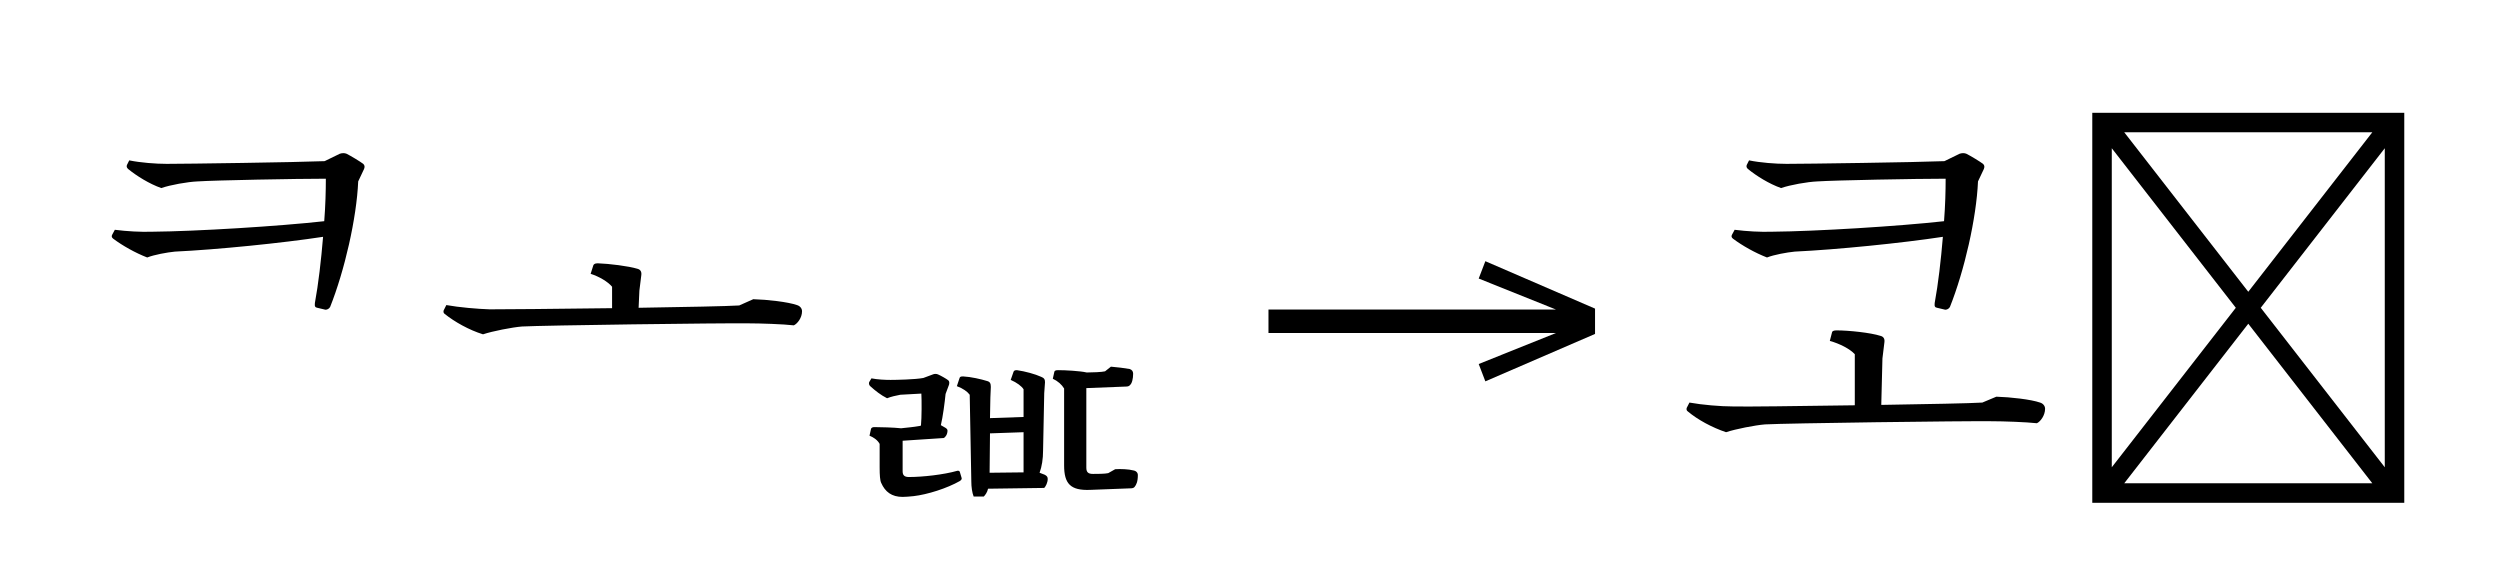 <?xml version="1.0" standalone="no"?>
<!DOCTYPE svg PUBLIC "-//W3C//DTD SVG 1.1//EN"
 "http://www.w3.org/Graphics/SVG/1.1/DTD/svg11.dtd">
<!-- Created with svg_stack (http://github.com/astraw/svg_stack) -->
<svg xmlns="http://www.w3.org/2000/svg" xmlns:sodipodi="http://sodipodi.sourceforge.net/DTD/sodipodi-0.dtd" xmlns:xlink="http://www.w3.org/1999/xlink" version="1.1" width="881.426" height="202.578">
  <defs><g>
<symbol overflow="visible" id="id0:glyph0-0">
<path style="stroke:none;" d="M 11 13.203 L 99 13.203 L 99 -96.797 L 11 -96.797 Z M 55 -46.312 L 20.016 -91.297 L 89.984 -91.297 Z M 58.516 -41.797 L 93.5 -86.797 L 93.5 3.188 Z M 20.016 7.703 L 55 -37.297 L 89.984 7.703 Z M 16.5 -86.797 L 51.484 -41.797 L 16.5 3.188 Z M 16.5 -86.797 "/>
</symbol>
<symbol overflow="visible" id="id0:glyph0-1">
<path style="stroke:none;" d="M 26.953 -63.25 C 23.656 -63.141 19.797 -63.359 16.391 -63.797 L 15.625 -62.375 C 15.406 -61.938 15.516 -61.594 15.953 -61.266 C 18.594 -59.297 22.109 -57.312 25.516 -55.984 C 27.5 -56.766 31.125 -57.422 33.328 -57.641 C 45.094 -58.188 63.688 -60.062 75.125 -61.812 C 74.578 -55.219 73.812 -48.516 72.812 -43.125 C 72.703 -42.125 72.938 -41.906 73.484 -41.797 L 75.797 -41.25 C 76.234 -41.25 76.781 -41.469 77.109 -42.016 C 81.188 -52.25 84.594 -67.094 85.031 -77.438 L 86.688 -80.953 C 86.906 -81.516 86.906 -81.953 86.453 -82.391 C 85.578 -83.047 83.047 -84.594 81.734 -85.25 C 81.188 -85.469 80.516 -85.469 79.859 -85.25 L 75.562 -83.156 C 67.547 -82.828 36.406 -82.391 31.016 -82.391 C 27.938 -82.391 23.656 -82.719 20.453 -83.375 L 19.797 -82.062 C 19.688 -81.625 19.688 -81.406 20.125 -80.953 C 22.547 -78.984 26.062 -76.781 29.484 -75.562 C 32.016 -76.453 36.953 -77.328 39.703 -77.438 C 44.656 -77.766 67.547 -78.203 75.906 -78.203 C 75.906 -74.797 75.797 -70.625 75.453 -66.219 C 62.703 -64.797 39.375 -63.359 26.953 -63.25 Z M 26.953 -63.25 "/>
</symbol>
<symbol overflow="visible" id="id0:glyph0-2">
<path style="stroke:none;" d=""/>
</symbol>
<symbol overflow="visible" id="id0:glyph0-3">
<path style="stroke:none;" d="M 58.078 -46.641 L 58.625 -51.047 C 58.734 -51.922 58.406 -52.578 57.531 -52.797 C 55 -53.562 49.609 -54.234 46.312 -54.344 C 45.438 -54.344 45.203 -54.016 45.094 -53.797 L 44.328 -51.375 C 46.75 -50.594 49.172 -49.172 50.375 -47.734 L 50.375 -41.688 C 34.656 -41.469 19.141 -41.359 15.844 -41.359 C 12.438 -41.469 7.266 -41.906 3.625 -42.562 L 2.859 -41.031 C 2.75 -40.594 2.859 -40.266 3.188 -40.047 C 5.938 -37.844 10.016 -35.531 13.969 -34.312 C 16.609 -35.203 22.219 -36.297 24.969 -36.516 C 30.797 -36.844 81.188 -37.516 88.875 -37.406 C 92.188 -37.406 98.672 -37.188 101.641 -36.844 C 102.625 -37.297 103.953 -38.938 103.953 -40.812 C 103.953 -41.688 103.297 -42.344 102.516 -42.562 C 99.984 -43.453 94.156 -44.109 90.203 -44.219 L 86.234 -42.453 C 82.938 -42.234 71.062 -42.016 57.859 -41.797 Z M 58.078 -46.641 "/>
</symbol>
<symbol overflow="visible" id="id0:glyph0-4">
<path style="stroke:none;" d="M 37.625 -5.062 C 38.172 -5.281 38.719 -6.156 38.719 -7.156 C 38.719 -7.484 38.5 -7.703 38.172 -7.922 L 36.844 -8.688 C 37.406 -11 37.953 -15.188 38.172 -17.484 L 39.156 -20.125 C 39.266 -20.688 39.266 -21.016 38.938 -21.344 C 38.391 -21.781 36.844 -22.656 36.078 -22.984 C 35.641 -23.203 34.984 -23.203 34.547 -22.984 L 31.906 -22 C 29.594 -21.562 24.203 -21.453 22.656 -21.453 C 21.016 -21.453 18.922 -21.562 17.266 -21.891 L 16.609 -20.797 C 16.5 -20.344 16.609 -19.906 17.047 -19.578 C 18.266 -18.484 19.906 -17.156 21.672 -16.281 C 22.766 -16.719 24.203 -17.047 25.406 -17.266 L 31.344 -17.594 C 31.453 -15.734 31.453 -10.781 31.234 -8.578 L 30.906 -8.469 C 29.047 -8.141 27.609 -8.031 25.625 -7.812 C 23.656 -8.031 19.797 -8.141 18.156 -8.141 C 17.594 -8.141 17.375 -8.031 17.156 -7.703 L 16.719 -5.719 C 18.047 -5.172 19.031 -4.406 19.578 -3.406 L 19.578 3.297 C 19.578 5.391 19.688 6.938 20.016 7.594 C 21.125 10.125 22.984 11.547 26.062 11.547 C 26.734 11.547 28.266 11.438 29.156 11.328 C 33 10.891 38.609 9.125 42.234 7.047 C 42.688 6.703 42.797 6.484 42.688 6.156 L 42.234 4.625 C 42.234 4.297 41.797 4.062 41.469 4.188 C 37.625 5.281 31.688 5.938 27.828 5.938 C 26.516 5.938 26.062 5.391 26.062 4.297 L 26.062 -4.297 Z M 79.75 5.062 C 78.438 5.062 77.875 4.625 77.875 3.297 L 77.875 -19.141 L 89.094 -19.578 C 89.547 -19.578 89.984 -19.688 90.203 -20.016 C 90.75 -20.453 91.078 -21.781 91.078 -23.203 C 91.078 -23.875 90.75 -24.312 90.094 -24.531 C 88.875 -24.75 86.344 -25.078 84.812 -25.188 L 83.156 -23.875 C 82.281 -23.656 79.531 -23.547 77.984 -23.547 C 76.125 -23.984 71.938 -24.203 69.953 -24.203 C 69.297 -24.203 68.969 -24.094 68.859 -23.766 L 68.422 -21.781 C 69.844 -21.125 70.953 -20.125 71.609 -19.031 L 71.609 2.641 C 71.609 7.812 73.375 9.797 78.984 9.562 L 90.422 9.125 C 90.859 9.125 91.297 9.016 91.516 8.688 C 91.953 8.141 92.406 7.266 92.406 5.391 C 92.406 4.734 91.953 4.188 91.078 4.062 C 89.875 3.734 87.562 3.625 86.016 3.734 L 84.047 4.844 C 83.156 5.062 80.734 5.062 79.75 5.062 Z M 66 -17.703 L 66.219 -20.797 C 66.219 -21.562 66 -22 65.125 -22.328 C 63.469 -23.094 60.609 -23.875 58.297 -24.203 C 57.75 -24.203 57.422 -24.094 57.312 -23.656 L 56.547 -21.453 C 58.297 -20.688 59.625 -19.688 60.172 -18.812 L 60.172 -11 L 50.703 -10.672 L 50.812 -16.5 L 50.938 -19.469 C 50.938 -20.453 50.703 -20.906 49.938 -21.125 C 48.188 -21.672 45.312 -22.328 43.125 -22.438 C 42.453 -22.438 42.234 -22.328 42.125 -22 L 41.359 -19.688 C 43.125 -19.031 44.328 -18.156 44.984 -17.266 L 45.438 7.266 C 45.438 8.688 45.656 10.344 46.094 11.438 L 48.953 11.438 C 49.391 11 49.938 10.234 50.156 9.234 L 66 9.016 C 66.438 8.578 66.984 7.484 66.984 6.484 C 66.984 5.938 66.766 5.609 66.109 5.281 L 64.688 4.734 C 65.344 2.969 65.672 0.766 65.672 -1.438 Z M 50.703 -6.375 L 60.172 -6.703 L 60.172 4.625 L 50.594 4.734 Z M 50.703 -6.375 "/>
</symbol>
</g>
<g>
<symbol overflow="visible" id="id1:glyph0-0">
<path style="stroke:none;" d="M 5.375 -96.688 L 69.828 -96.688 L 69.828 0 L 5.375 0 Z M 8.062 -2.688 L 67.141 -2.688 L 67.141 -94 L 8.062 -94 Z M 8.062 -2.688 "/>
</symbol>
<symbol overflow="visible" id="id1:glyph0-1">
<path style="stroke:none;" d="M 68.156 -13.75 L 66.281 -18.641 L 88.094 -27.391 L 6.984 -27.391 L 6.984 -34 L 88.094 -34 L 66.281 -42.75 L 68.156 -47.641 L 99.094 -34.266 L 99.094 -27.125 Z M 68.156 -13.75 "/>
</symbol>
</g>
<g>
<symbol overflow="visible" id="id2:glyph0-0">
<path style="stroke:none;" d="M 11 13.203 L 99 13.203 L 99 -96.797 L 11 -96.797 Z M 55 -46.312 L 20.016 -91.297 L 89.984 -91.297 Z M 58.516 -41.797 L 93.5 -86.797 L 93.5 3.188 Z M 20.016 7.703 L 55 -37.297 L 89.984 7.703 Z M 16.5 -86.797 L 51.484 -41.797 L 16.5 3.188 Z M 16.5 -86.797 "/>
</symbol>
<symbol overflow="visible" id="id2:glyph0-1">
<path style="stroke:none;" d="M 26.953 -63.25 C 23.656 -63.141 19.797 -63.359 16.391 -63.797 L 15.625 -62.375 C 15.406 -61.938 15.516 -61.594 15.953 -61.266 C 18.594 -59.297 22.109 -57.312 25.516 -55.984 C 27.5 -56.766 31.125 -57.422 33.328 -57.641 C 45.094 -58.188 63.688 -60.062 75.125 -61.812 C 74.578 -55.219 73.812 -48.516 72.812 -43.125 C 72.703 -42.125 72.938 -41.906 73.484 -41.797 L 75.797 -41.25 C 76.234 -41.25 76.781 -41.469 77.109 -42.016 C 81.188 -52.25 84.594 -67.094 85.031 -77.438 L 86.688 -80.953 C 86.906 -81.516 86.906 -81.953 86.453 -82.391 C 85.578 -83.047 83.047 -84.594 81.734 -85.25 C 81.188 -85.469 80.516 -85.469 79.859 -85.25 L 75.562 -83.156 C 67.547 -82.828 36.406 -82.391 31.016 -82.391 C 27.938 -82.391 23.656 -82.719 20.453 -83.375 L 19.797 -82.062 C 19.688 -81.625 19.688 -81.406 20.125 -80.953 C 22.547 -78.984 26.062 -76.781 29.484 -75.562 C 32.016 -76.453 36.953 -77.328 39.703 -77.438 C 44.656 -77.766 67.547 -78.203 75.906 -78.203 C 75.906 -74.797 75.797 -70.625 75.453 -66.219 C 62.703 -64.797 39.375 -63.359 26.953 -63.25 Z M 26.953 -63.25 "/>
</symbol>
<symbol overflow="visible" id="id2:glyph0-2">
<path style="stroke:none;" d=""/>
</symbol>
<symbol overflow="visible" id="id2:glyph0-3">
<path style="stroke:none;" d="M -20.016 -15.062 C -23.312 -14.844 -35.312 -14.625 -48.516 -14.406 L -48.188 -27.5 L -47.625 -32.125 C -47.516 -33 -47.844 -33.656 -48.734 -33.875 C -51.484 -34.766 -57.641 -35.422 -61.156 -35.422 C -61.938 -35.422 -62.266 -35.203 -62.375 -34.984 L -63.031 -32.453 C -60.281 -31.688 -57.422 -30.25 -55.984 -28.703 L -55.984 -14.297 C -71.609 -14.078 -87.125 -13.859 -90.422 -13.969 C -93.828 -13.969 -99 -14.406 -102.625 -15.062 L -103.406 -13.531 C -103.516 -13.094 -103.406 -12.766 -103.062 -12.547 C -100.312 -10.234 -96.25 -8.031 -92.297 -6.703 C -89.656 -7.594 -84.047 -8.688 -81.297 -8.906 C -75.453 -9.234 -25.078 -9.906 -17.375 -9.797 C -14.078 -9.797 -7.594 -9.562 -4.625 -9.234 C -3.625 -9.688 -2.312 -11.438 -2.312 -13.312 C -2.312 -14.188 -2.969 -14.844 -3.734 -15.062 C -6.266 -15.953 -12.094 -16.609 -16.062 -16.719 Z M -20.016 -15.062 "/>
</symbol>
<symbol overflow="visible" id="id2:glyph0-4">
<path style="stroke:none;" d="M 11 13.203 L 99 13.203 L 99 -96.797 L 11 -96.797 Z M 55 -46.312 L 20.016 -91.297 L 89.984 -91.297 Z M 58.516 -41.797 L 93.5 -86.797 L 93.5 3.188 Z M 20.016 7.703 L 55 -37.297 L 89.984 7.703 Z M 16.5 -86.797 L 51.484 -41.797 L 16.5 3.188 Z M 16.5 -86.797 "/>
</symbol>
</g>
</defs>
  <g id="id0:id0" transform="matrix(1.25,0,0,1.25,0.0,0.0)"><g id="id0:surface1">
<g style="fill:rgb(0%,0%,0%);fill-opacity:1;">
  <use xlink:href="#id0:glyph0-1" x="16" y="128.609"/>
  <use xlink:href="#id0:glyph0-2" x="122.266" y="128.609"/>
  <use xlink:href="#id0:glyph0-3" x="122.266" y="128.609"/>
  <use xlink:href="#id0:glyph0-2" x="228.531" y="128.609"/>
  <use xlink:href="#id0:glyph0-4" x="228.531" y="128.609"/>
</g>
</g>
</g>
  <g id="id1:id1" transform="matrix(1.25,0,0,1.25,438.496,0.586)"><g id="id1:surface1">
<g style="fill:rgb(0%,0%,0%);fill-opacity:1;">
  <use xlink:href="#id1:glyph0-1" x="0" y="120.844"/>
</g>
</g>
</g>
  <g id="id2:id2" transform="matrix(1.25,0,0,1.25,571.094,0.0)"><g id="id2:surface1">
<g style="fill:rgb(0%,0%,0%);fill-opacity:1;">
  <use xlink:href="#id2:glyph0-1" x="16" y="128.609"/>
  <use xlink:href="#id2:glyph0-2" x="122.266" y="128.609"/>
  <use xlink:href="#id2:glyph0-3" x="122.266" y="128.609"/>
  <use xlink:href="#id2:glyph0-2" x="122.266" y="128.609"/>
  <use xlink:href="#id2:glyph0-4" x="122.266" y="128.609"/>
</g>
</g>
</g>
</svg>
